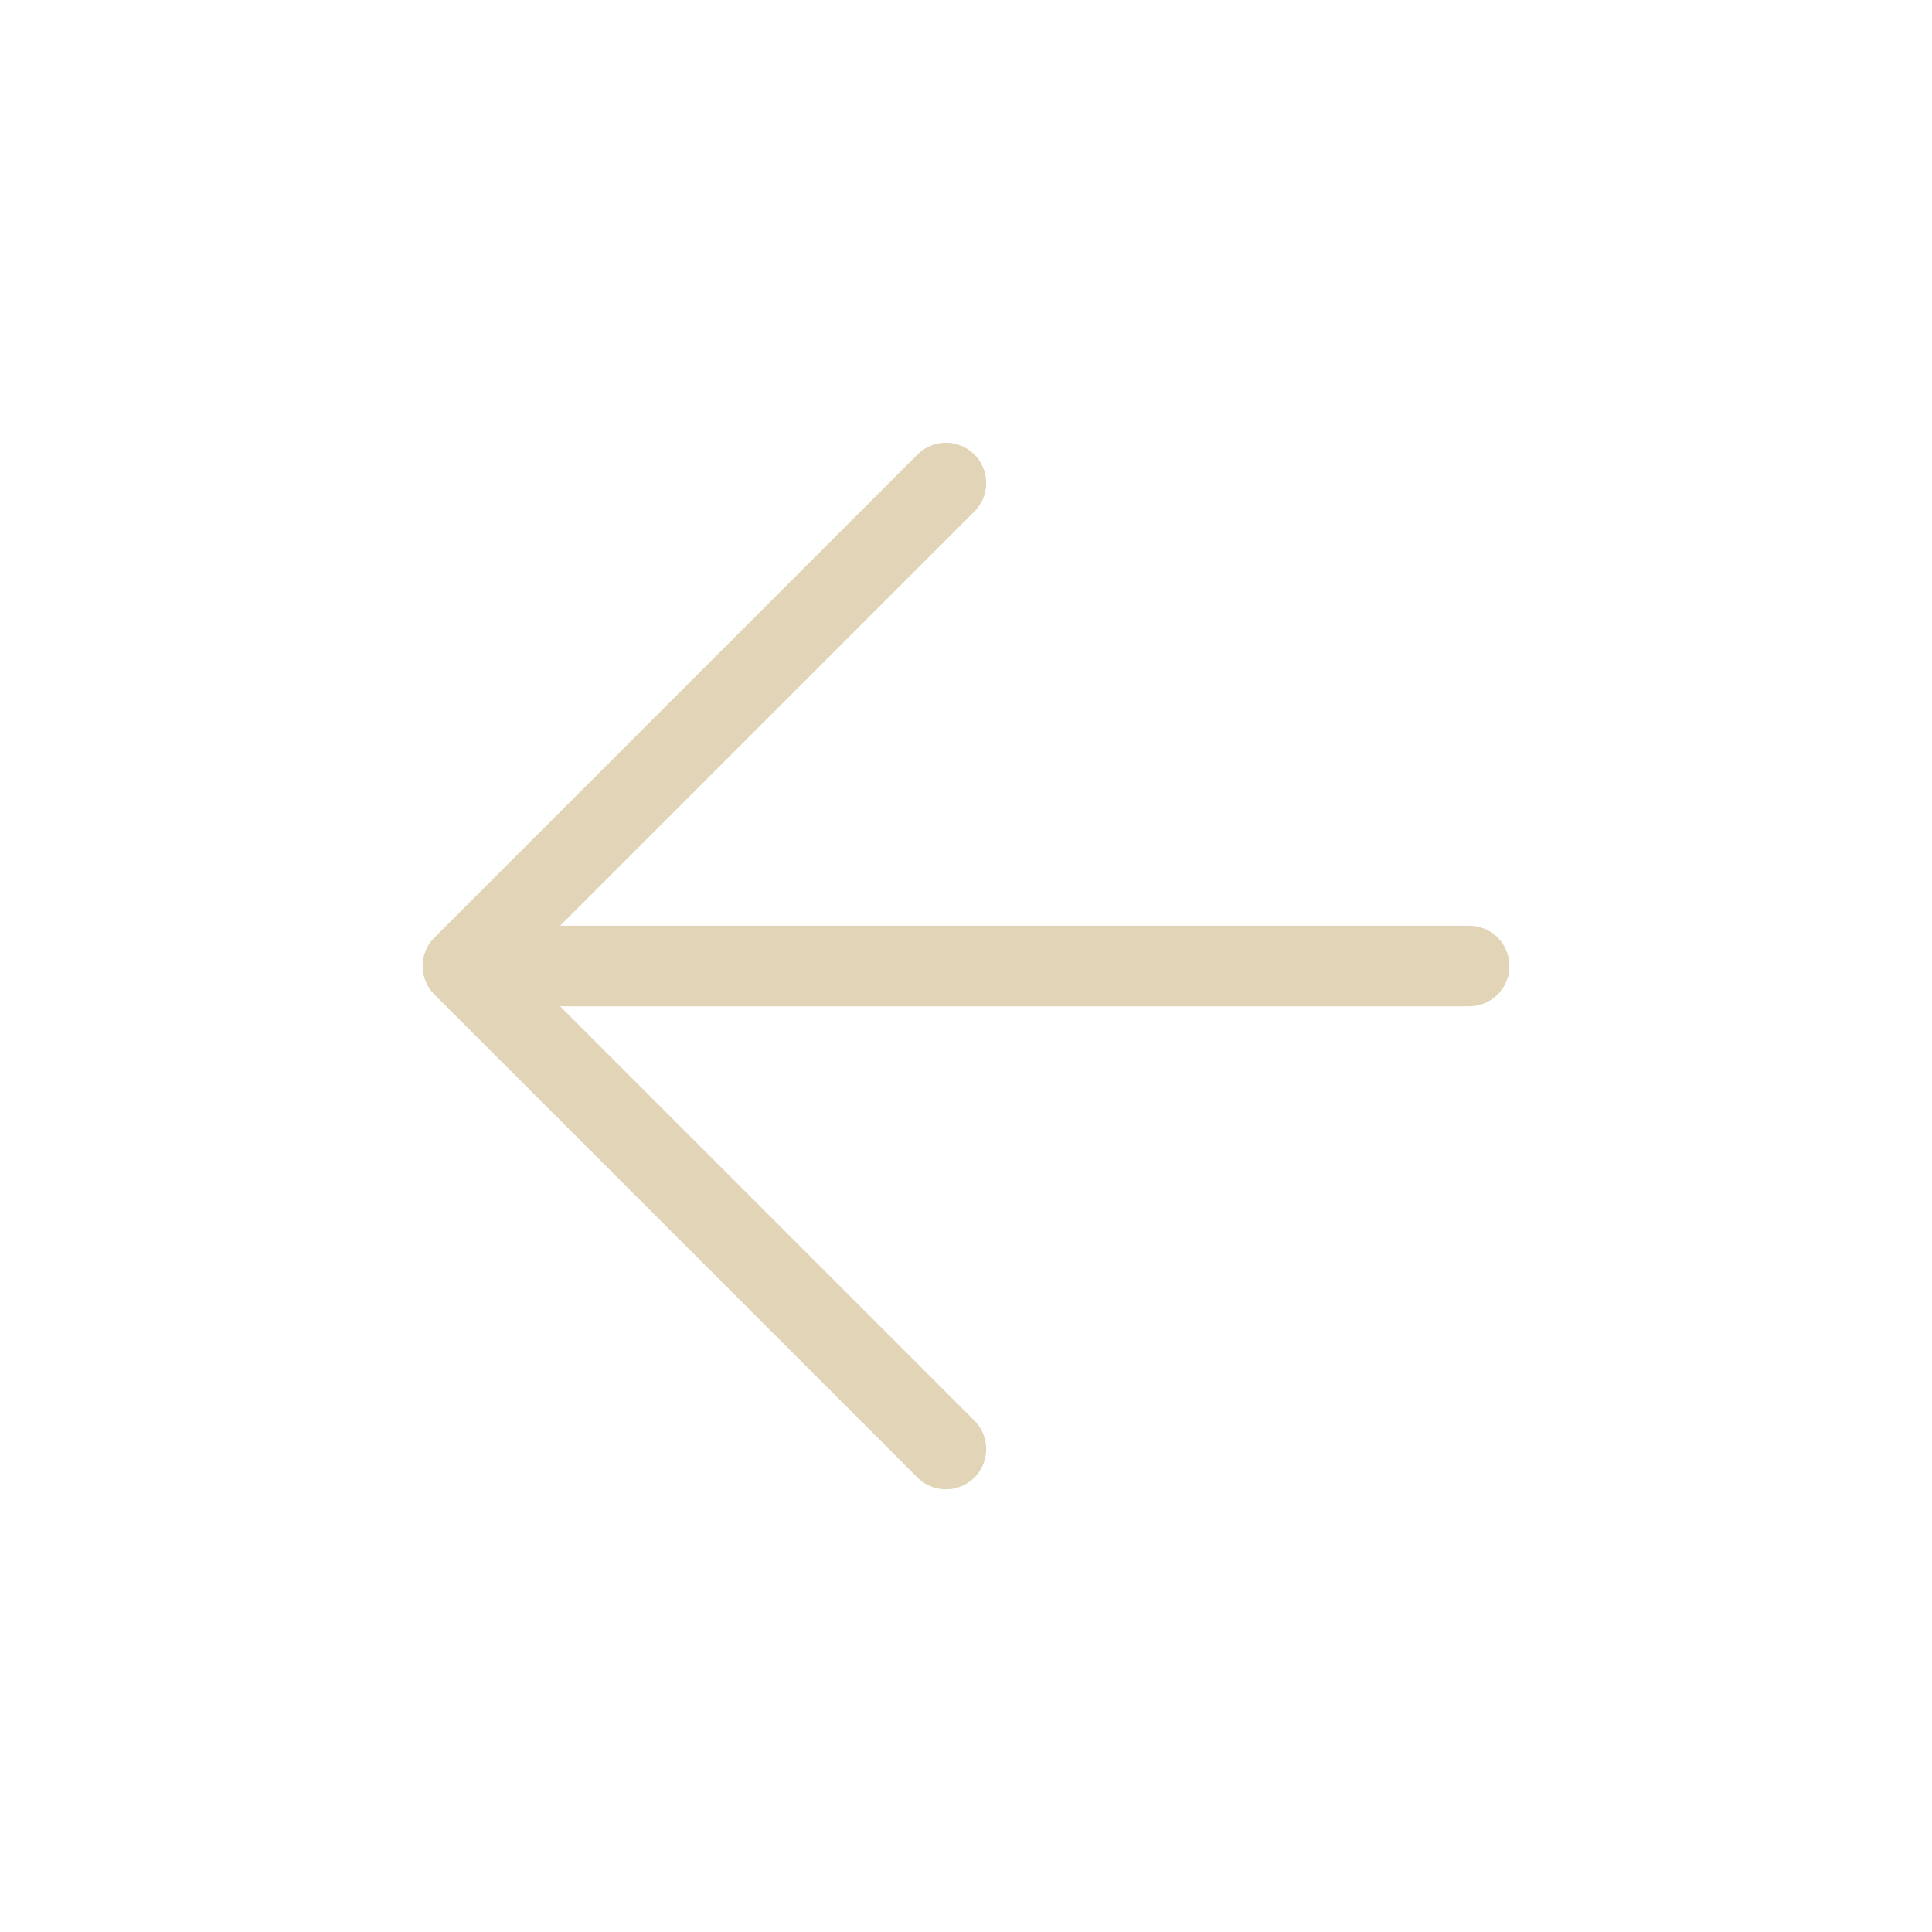 <svg version="1.1" xmlns="http://www.w3.org/2000/svg" xmlns:xlink="http://www.w3.org/1999/xlink" width="24" height="24" viewBox="0,0,256,256"><g fill="none" fill-rule="nonzero" stroke="#e1d4b7" stroke-width="1" stroke-linecap="round" stroke-linejoin="round" stroke-miterlimit="10" stroke-dasharray="" stroke-dashoffset="0" font-family="none" font-weight="none" font-size="none" text-anchor="none" style="mix-blend-mode: normal"><g transform="translate(-2.667,0) scale(10.667,10.667)"><g id="arrow-left"><path d="M18.5,12h-12.5M6,12l6,-6M6,12l6,6" id="Vector"></path></g></g></g></svg>